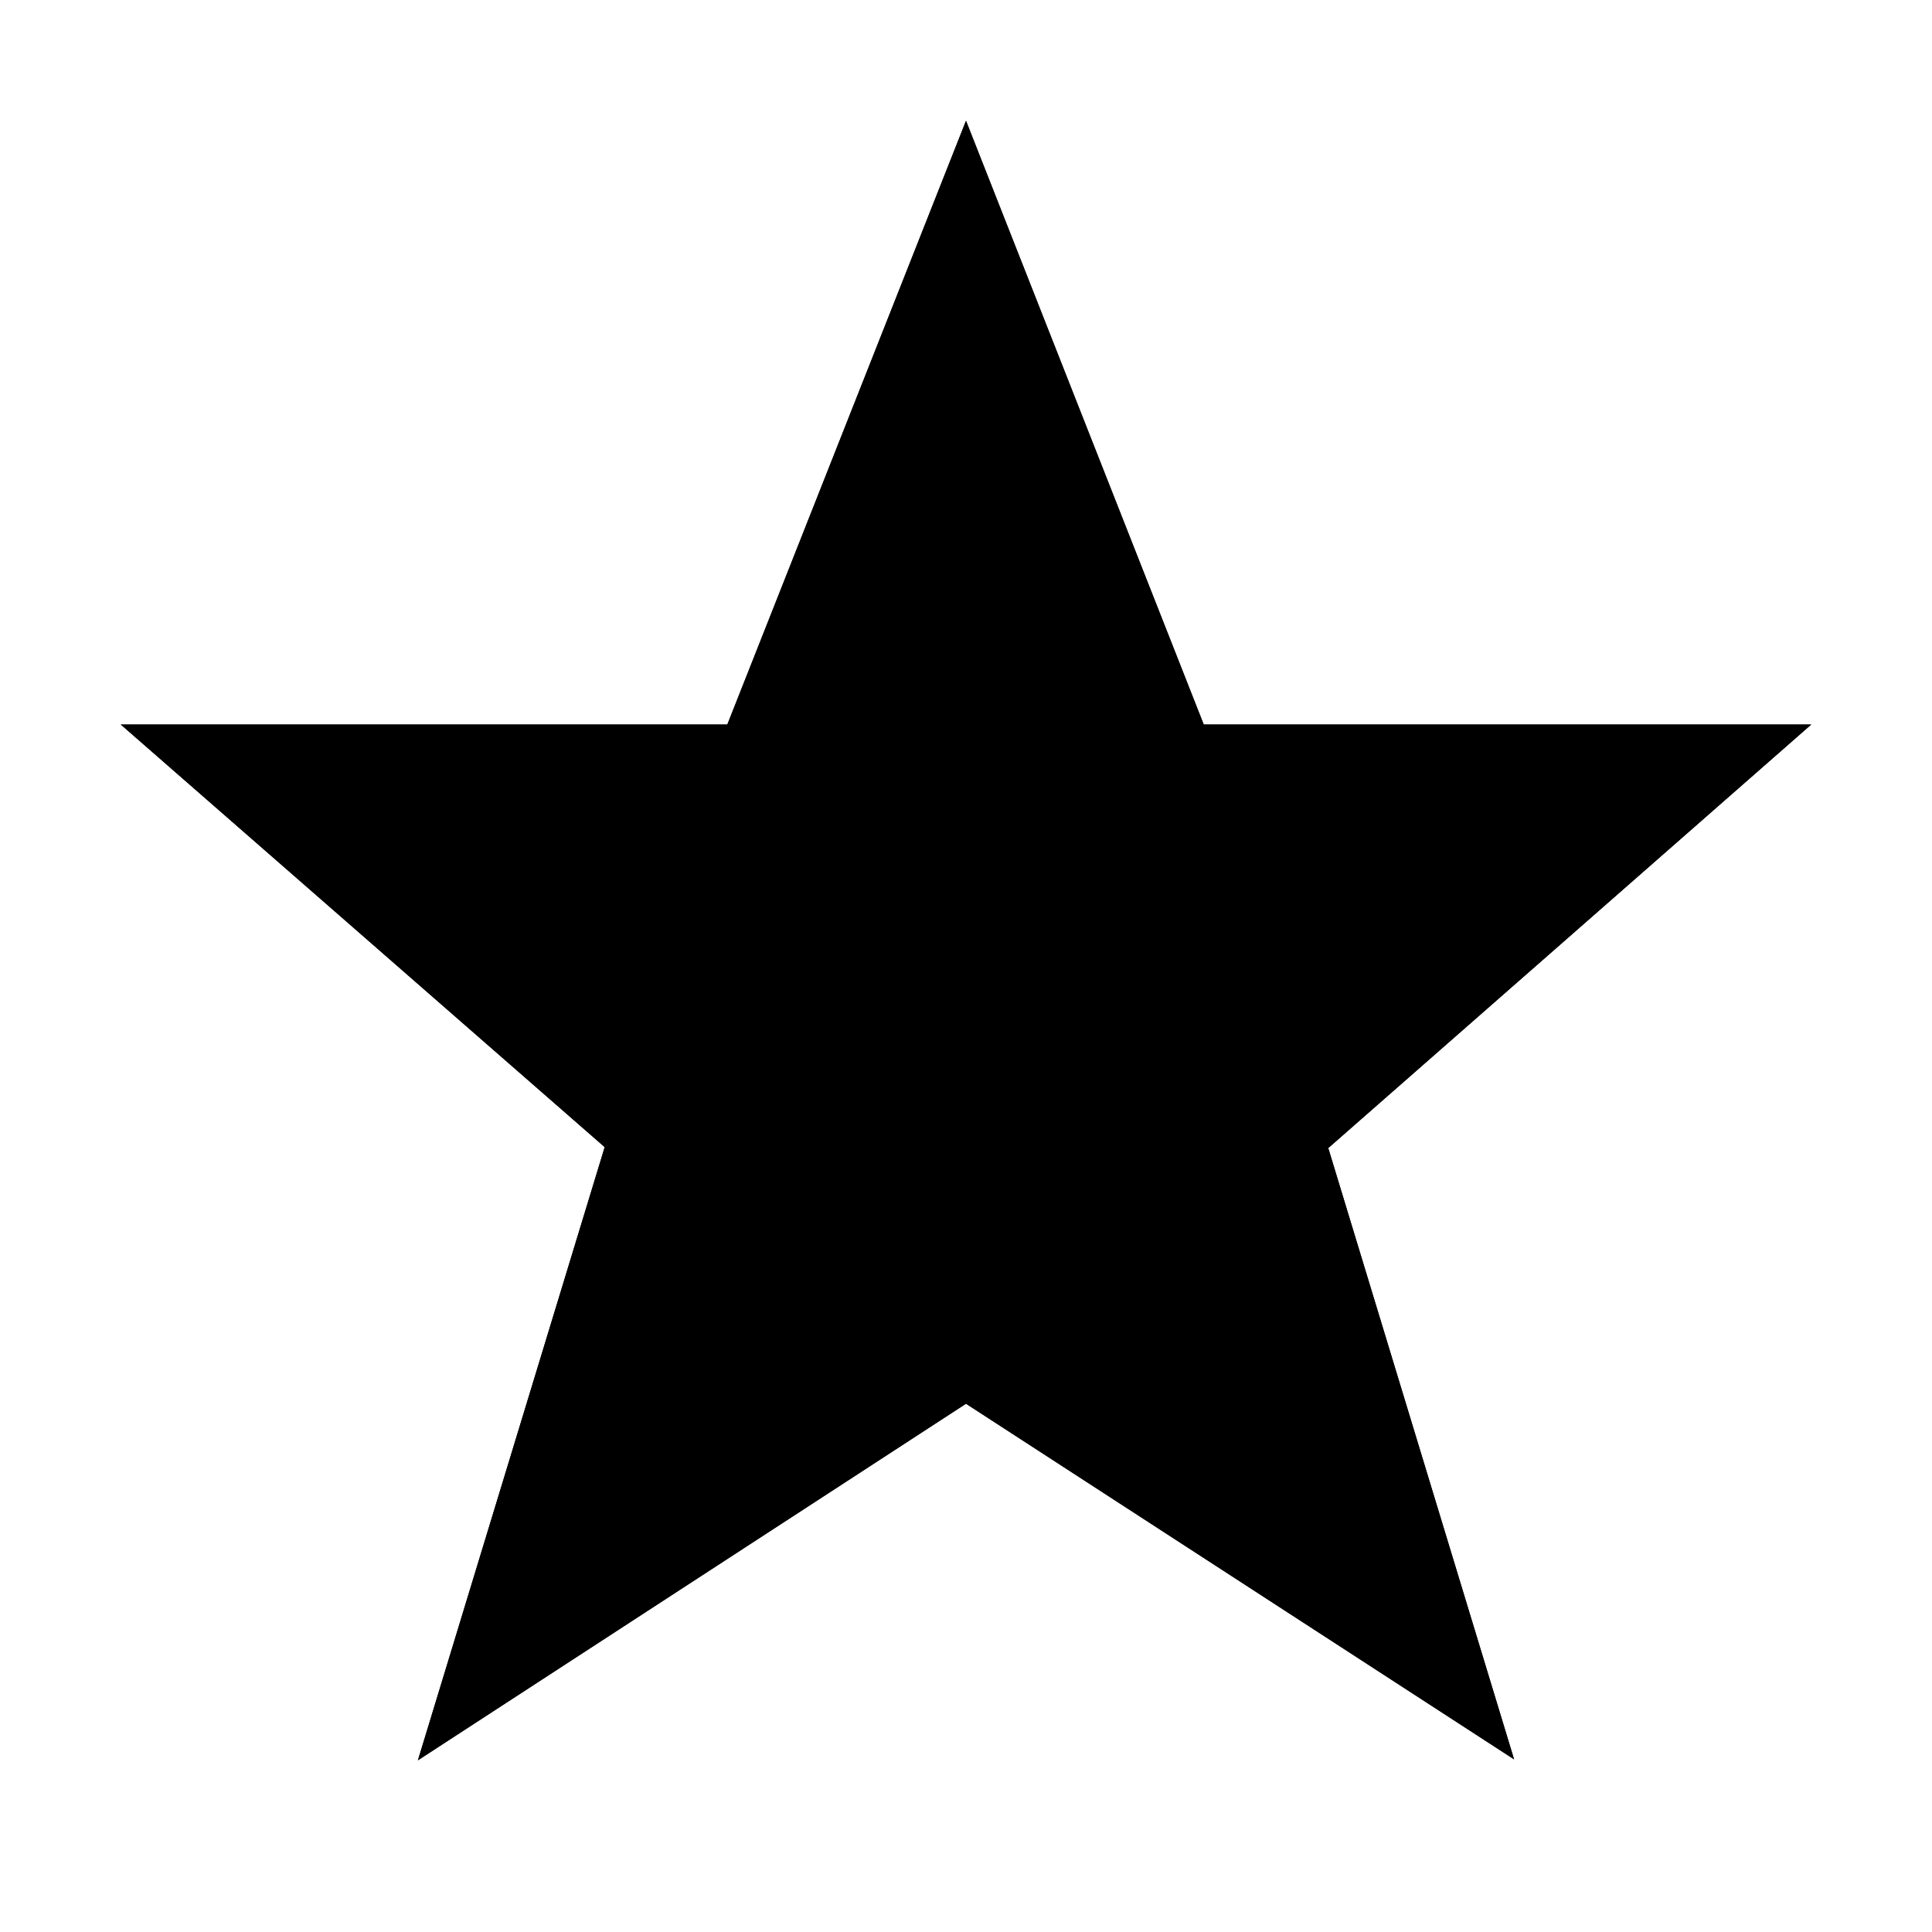 <?xml version="1.0" standalone="no"?>
<svg xmlns="http://www.w3.org/2000/svg" viewBox="0,0,2048,2048">
  <path class='OfficeIconColors_HighContrast' d='M 1408 1217 l 197 648 l -581 -377 l -581 378 l 198 -650 l -513 -448 h 643 l 253 -640 l 252 640 h 644 m -584 428 l 416 -364 h -520 l -208 -530 l -210 530 h -520 l 420 363 l -164 525 l 474 -308 l 474 307 z'/>
  <path class='OfficeIconColors_m20' d='M 1024 1450 l -524 340 l 175 -590 l -459 -400 h 578 l 232 -579 l 228 579 h 582 l -466 401 l 181 589 z'/>
  <path class='OfficeIconColors_m22' d='M 1408 1217 l 197 648 l -581 -377 l -581 378 l 198 -650 l -513 -448 h 643 l 253 -640 l 252 640 h 644 m -584 428 l 416 -364 h -520 l -208 -530 l -210 530 h -520 l 420 363 l -164 525 l 474 -308 l 474 307 z'/>
</svg>